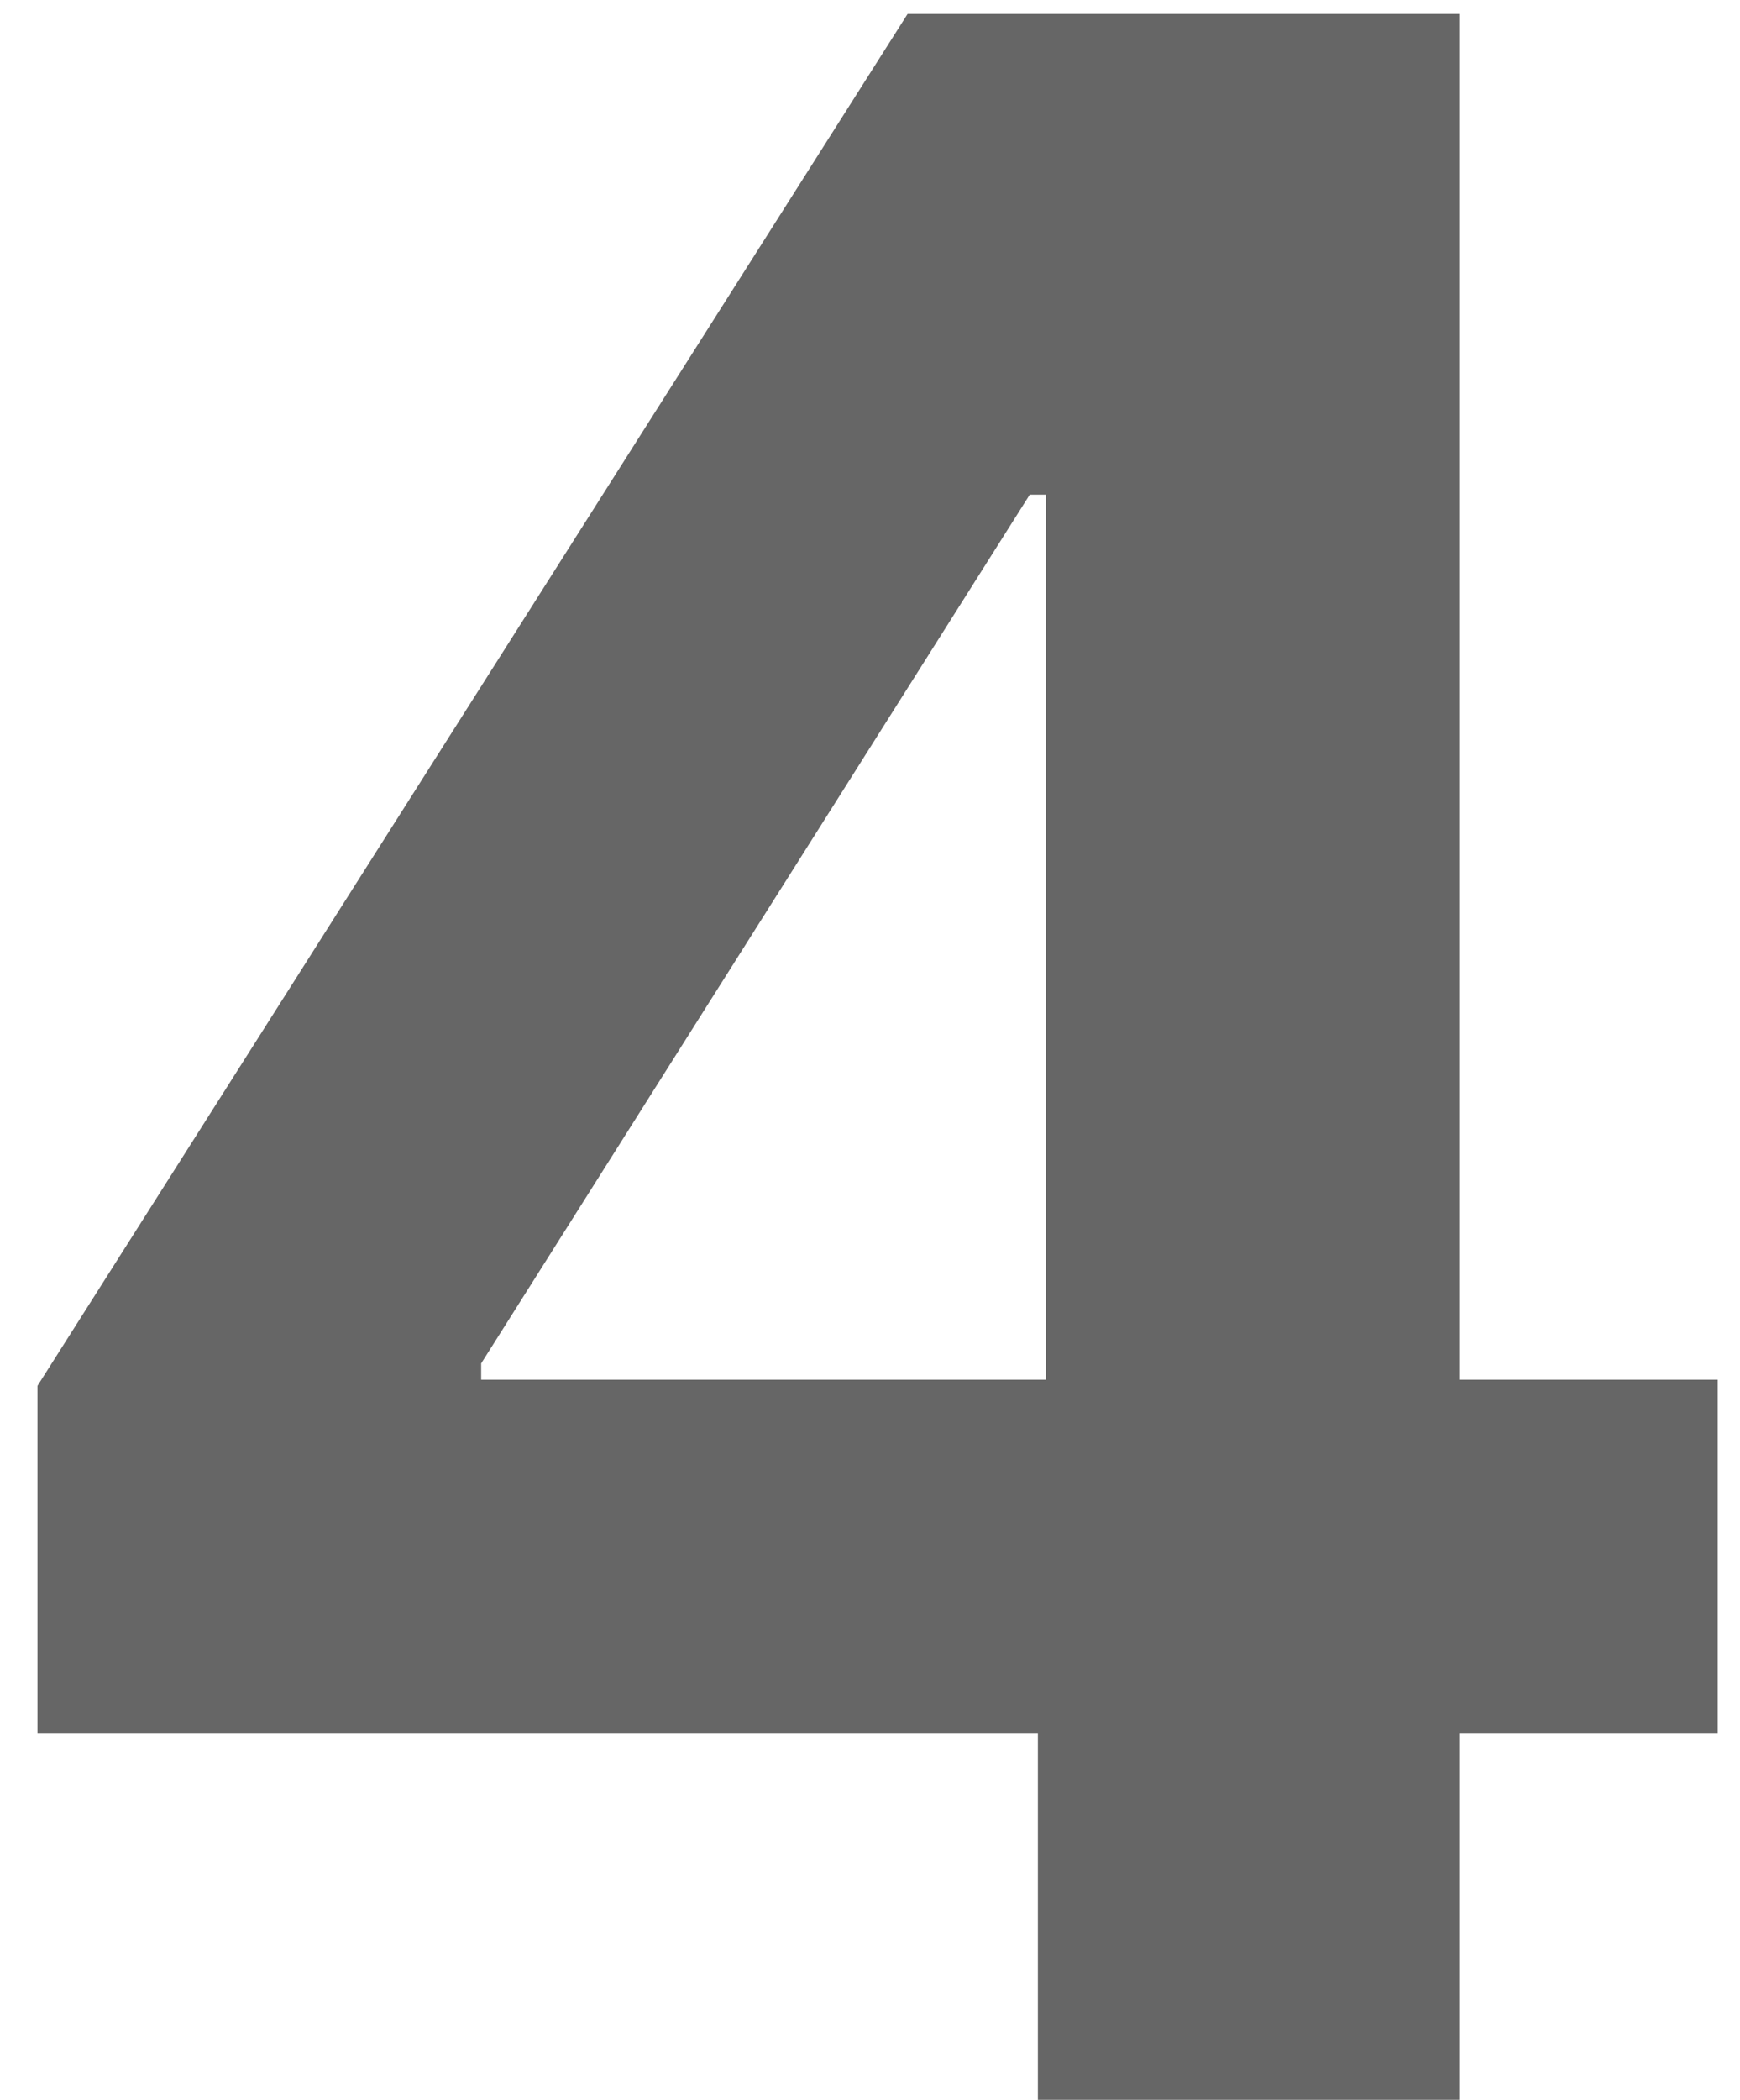 <svg width="34" height="41" viewBox="0 0 34 41" fill="none" xmlns="http://www.w3.org/2000/svg">
<path d="M0.732 33.841V27.06L17.734 0.273H23.581V9.659H20.121L9.402 26.622V26.94H33.564V33.841H0.732ZM20.28 41V31.773L20.439 28.77V0.273H28.513V41H20.28Z" fill="#666666"/>
</svg>
